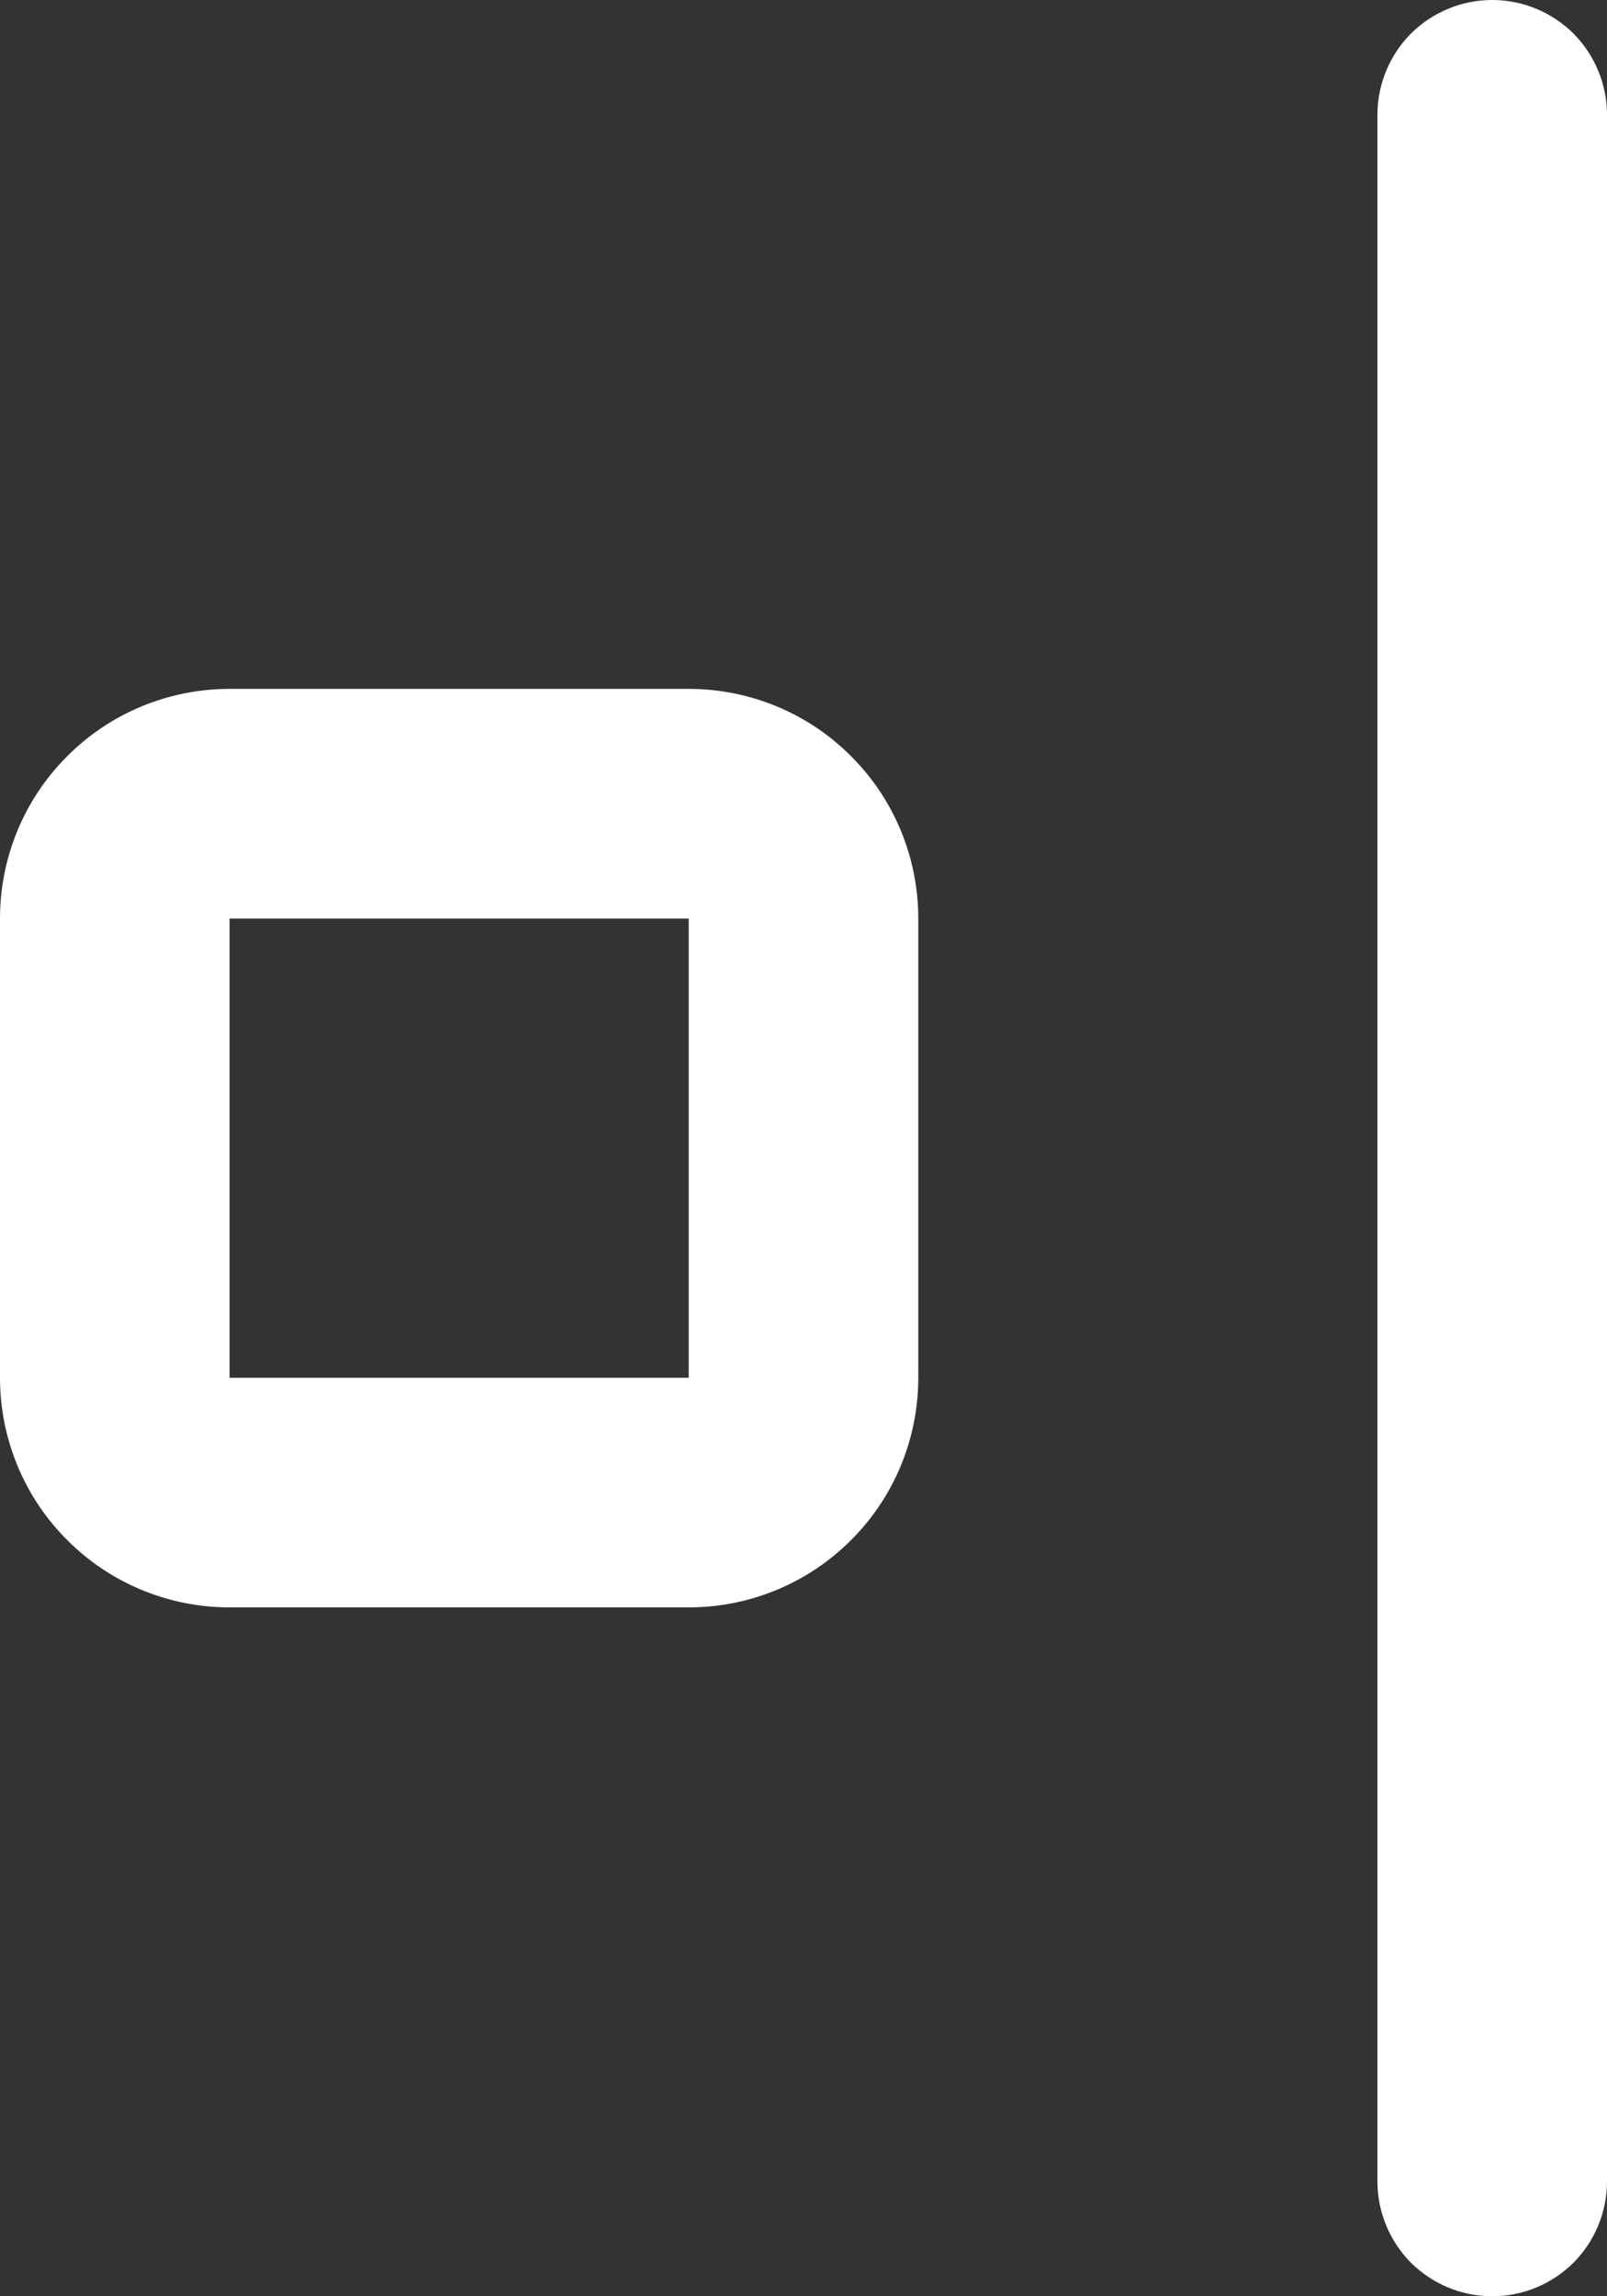 <svg width="7" height="10" viewBox="0 0 7 10" fill="none" xmlns="http://www.w3.org/2000/svg">
<rect x="0" y="0" width="7" height="10" fill="#333333" stroke="none"/>
<path data-svg-property="fill" fill-rule="evenodd" clip-rule="evenodd" d="M7 0.5C7 0.367 6.947 0.24 6.854 0.146C6.76 0.053 6.633 0 6.5 0C6.367 0 6.24 0.053 6.146 0.146C6.053 0.24 6 0.367 6 0.5V9.5C6 9.633 6.053 9.76 6.146 9.854C6.24 9.947 6.367 10 6.5 10C6.633 10 6.76 9.947 6.854 9.854C6.947 9.76 7 9.633 7 9.5V0.5ZM3 4V6H1V4H3ZM3 3C3.265 3 3.52 3.105 3.707 3.293C3.895 3.48 4 3.735 4 4V6C4 6.265 3.895 6.52 3.707 6.707C3.52 6.895 3.265 7 3 7H1C0.735 7 0.48 6.895 0.293 6.707C0.105 6.52 0 6.265 0 6V4C0 3.735 0.105 3.48 0.293 3.293C0.48 3.105 0.735 3 1 3H3Z" fill="white"/>
</svg>
